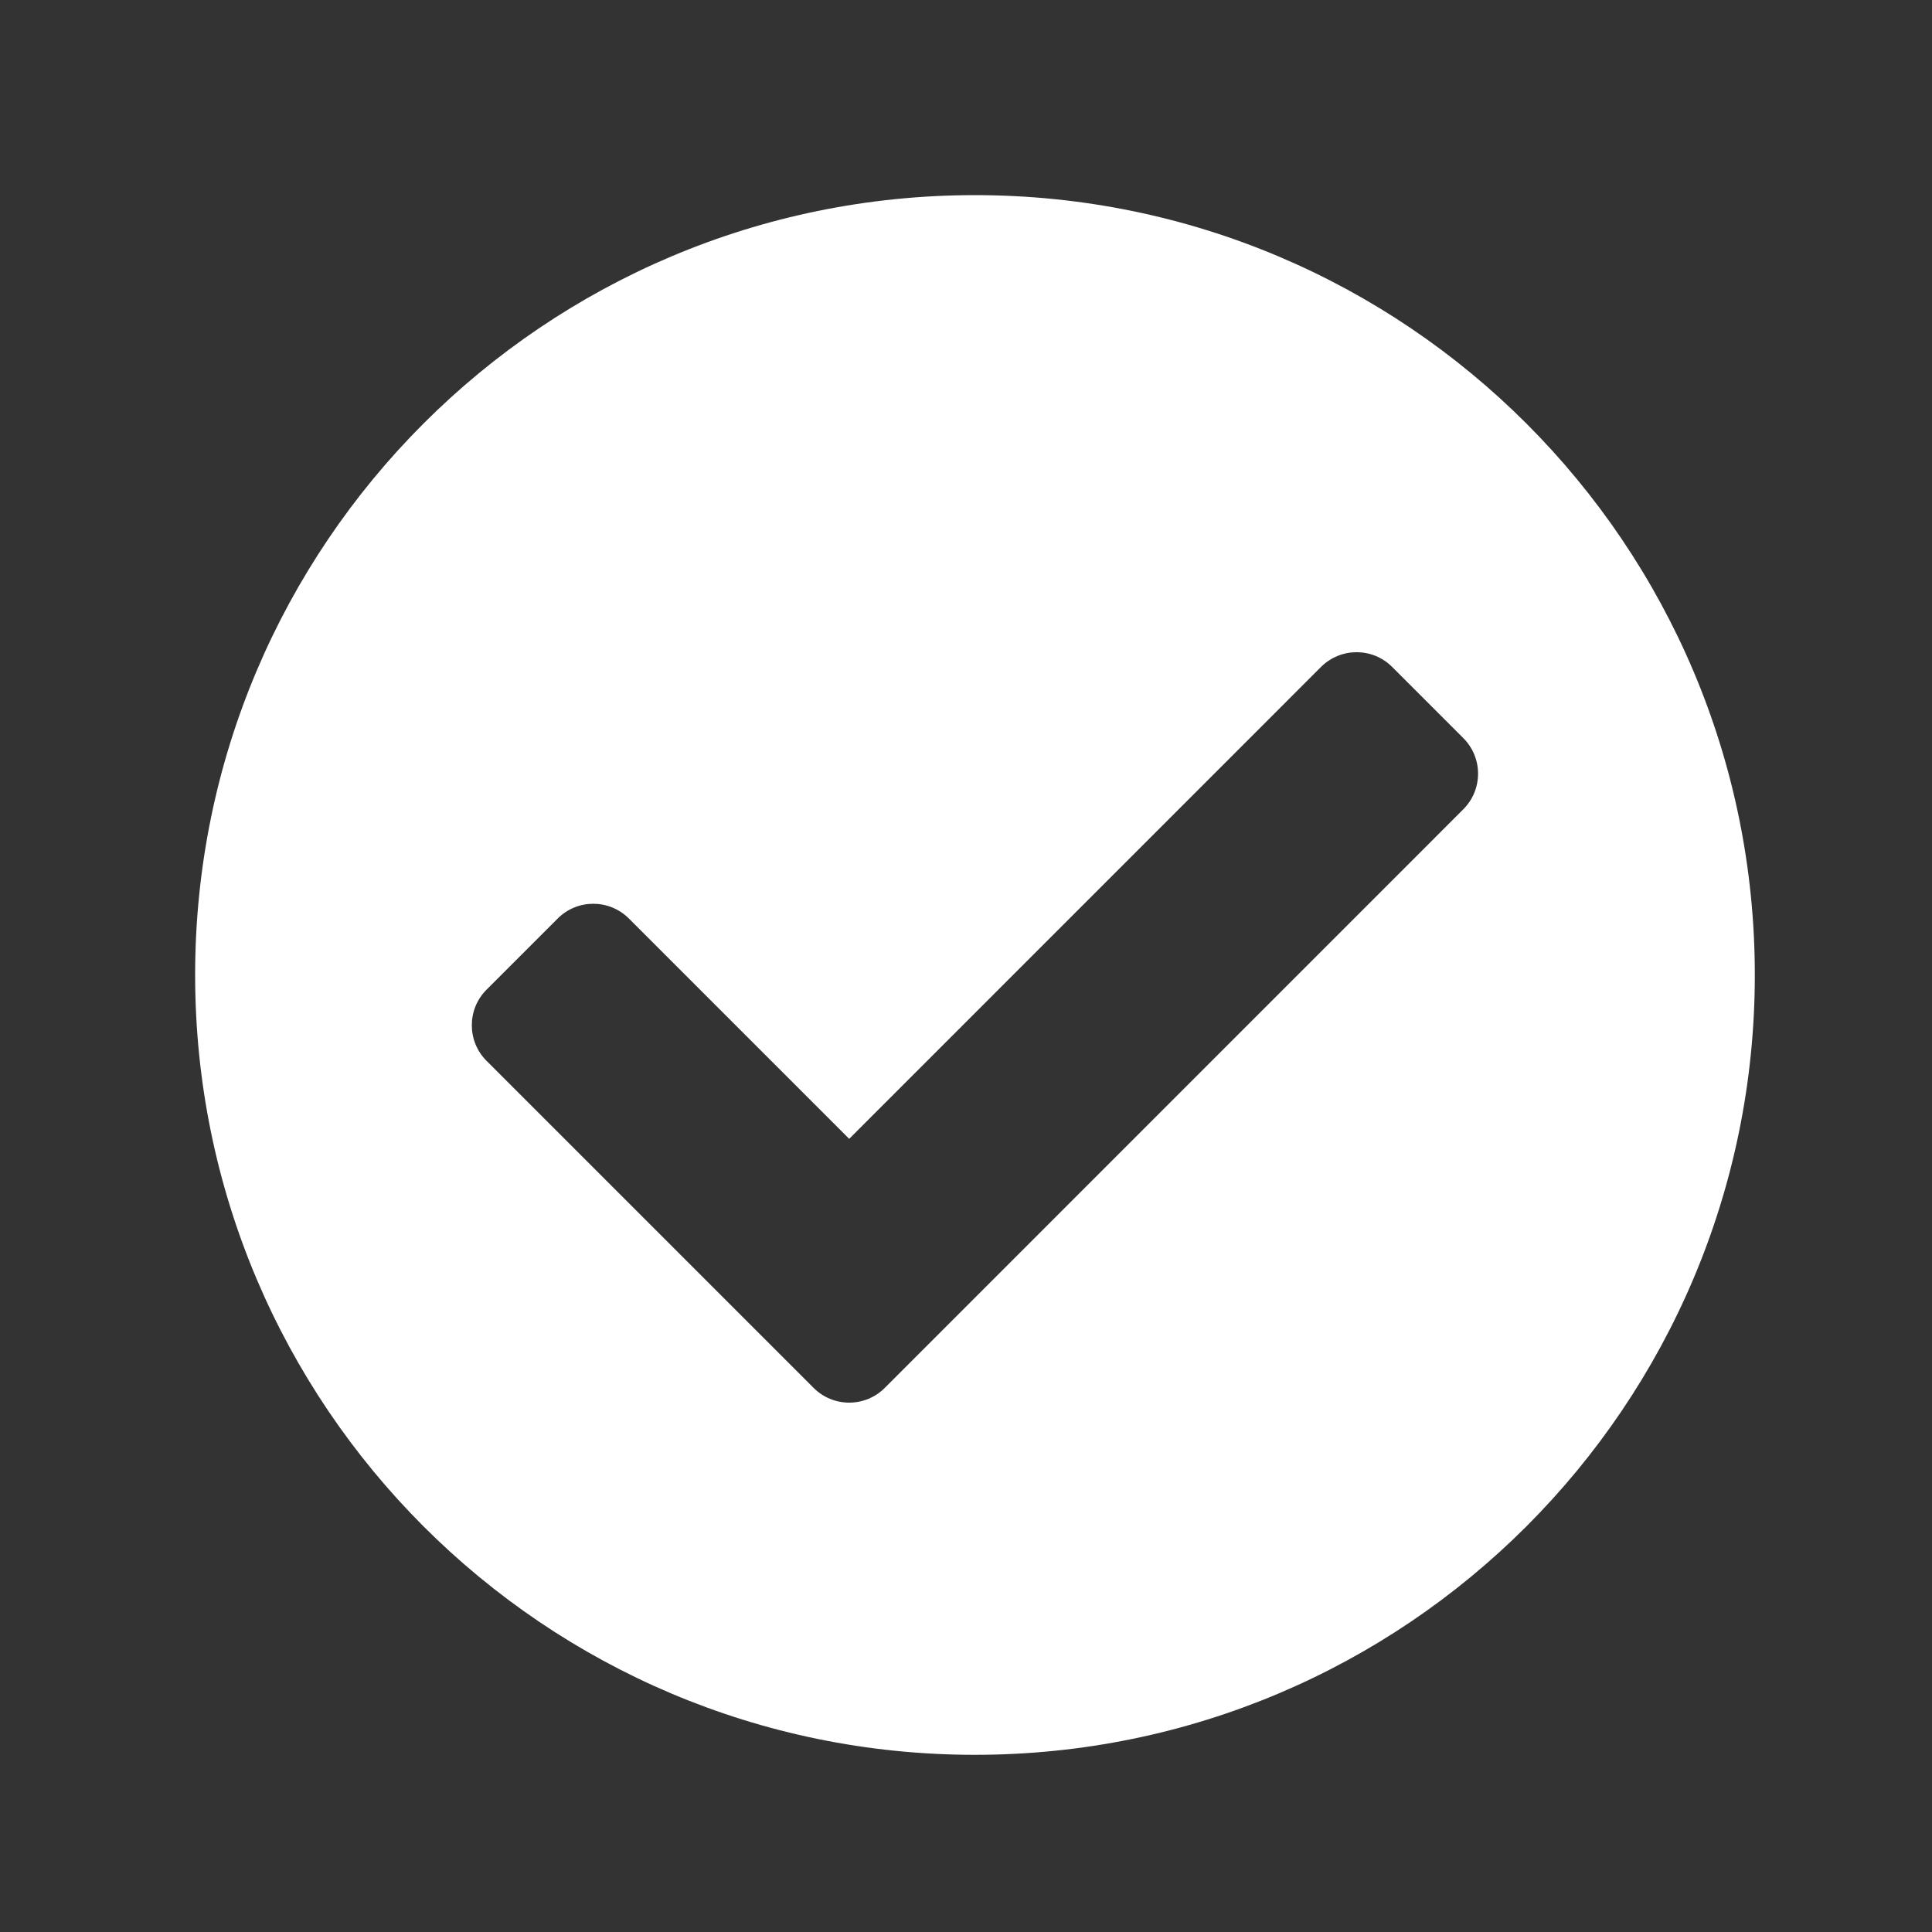 <svg width="24" height="24" viewBox="0 0 24 24" fill="none" xmlns="http://www.w3.org/2000/svg">
<rect x="0" y="0" width="24" height="24" fill="#333333" stroke="none"/>
<g clip-path="url(#clip0_212_391)">
<path d="M21.799 12.111C21.799 17.461 17.462 21.799 12.111 21.799C6.761 21.799 2.424 17.461 2.424 12.111C2.424 6.761 6.761 2.424 12.111 2.424C17.462 2.424 21.799 6.761 21.799 12.111ZM10.991 17.241L18.178 10.053C18.422 9.809 18.422 9.413 18.178 9.169L17.294 8.285C17.05 8.041 16.655 8.041 16.41 8.285L10.549 14.147L7.812 11.41C7.568 11.166 7.172 11.166 6.928 11.41L6.044 12.294C5.8 12.538 5.8 12.934 6.044 13.178L10.107 17.241C10.351 17.485 10.747 17.485 10.991 17.241V17.241Z" fill="white"/>
</g>
<defs>
<clipPath id="clip0_212_391">
<rect width="20" height="20" fill="white" transform="translate(2.111 2.111)"/>
</clipPath>
</defs>
</svg>
